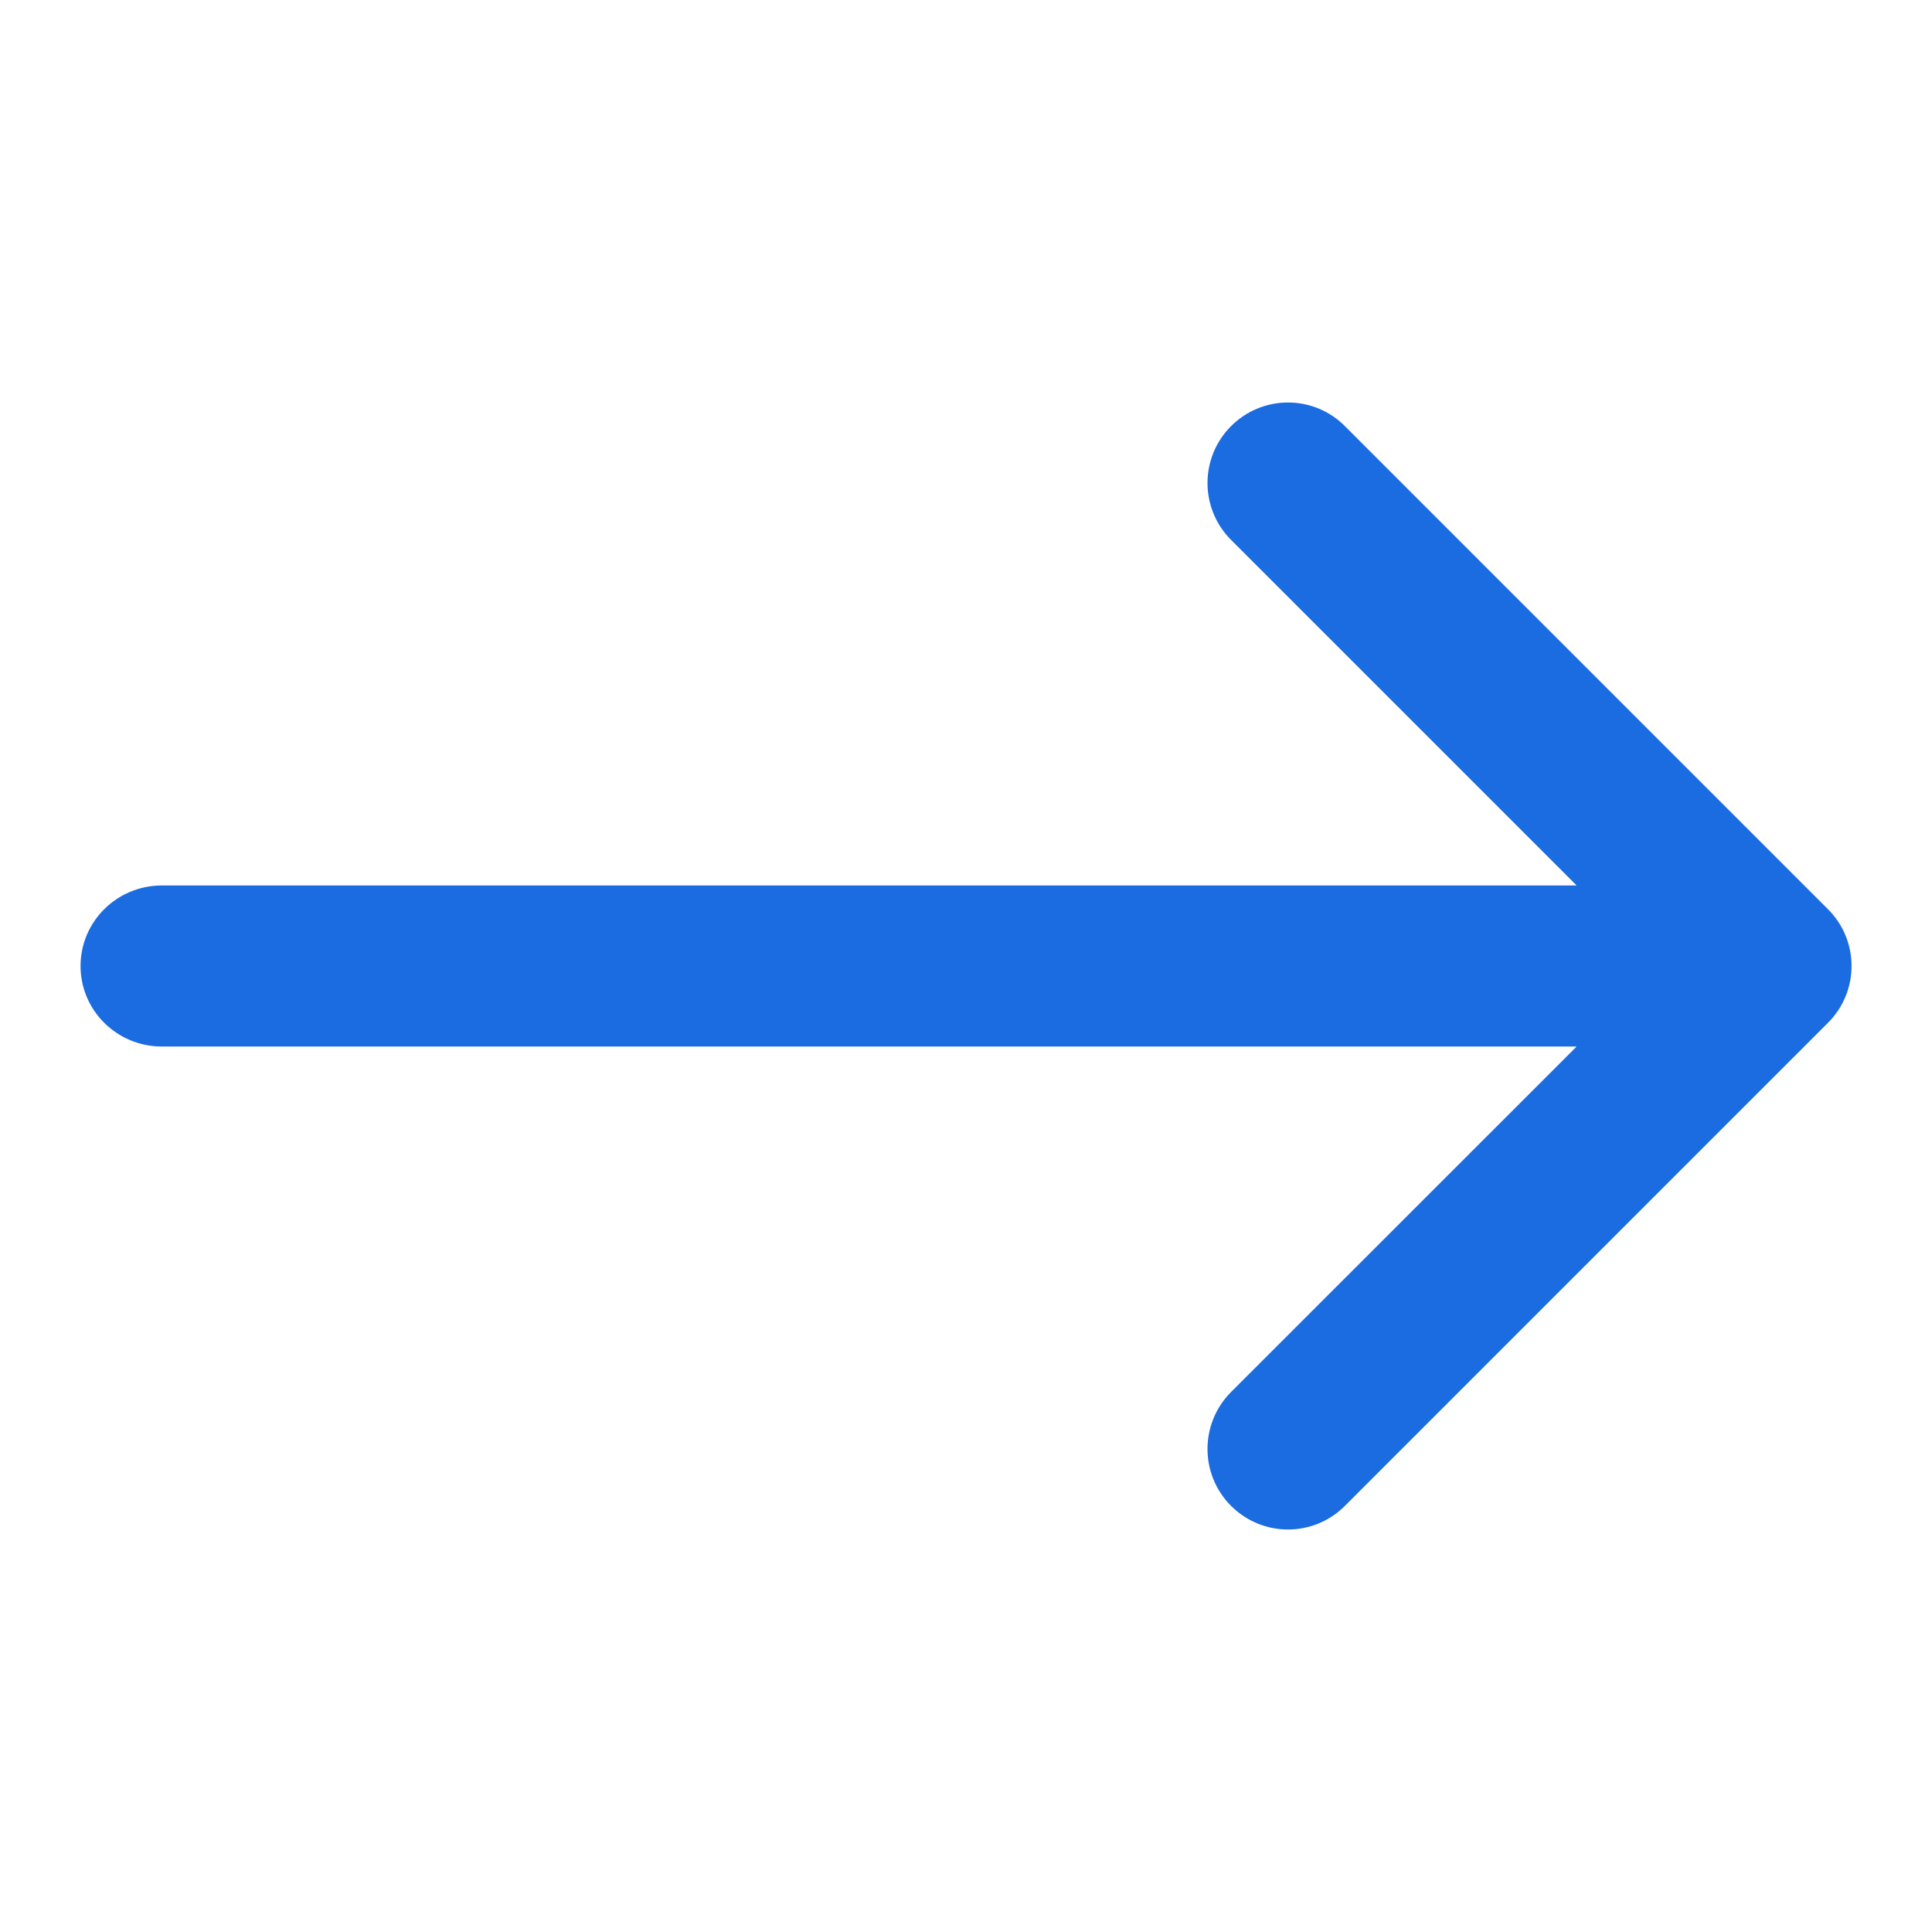 <svg width="16" height="16" viewBox="0 0 16 16" fill="none" xmlns="http://www.w3.org/2000/svg">
<path d="M10.195 4.471C9.935 4.211 9.935 3.789 10.195 3.529C10.456 3.268 10.878 3.268 11.138 3.529L15.138 7.529C15.399 7.789 15.399 8.211 15.138 8.471L11.138 12.471C10.878 12.732 10.456 12.732 10.195 12.471C9.935 12.211 9.935 11.789 10.195 11.528L13.057 8.667H1.341C0.968 8.667 0.667 8.368 0.667 8C0.667 7.632 0.968 7.333 1.341 7.333H13.057L10.195 4.471Z" fill="#1B6CE1"/>
</svg>
